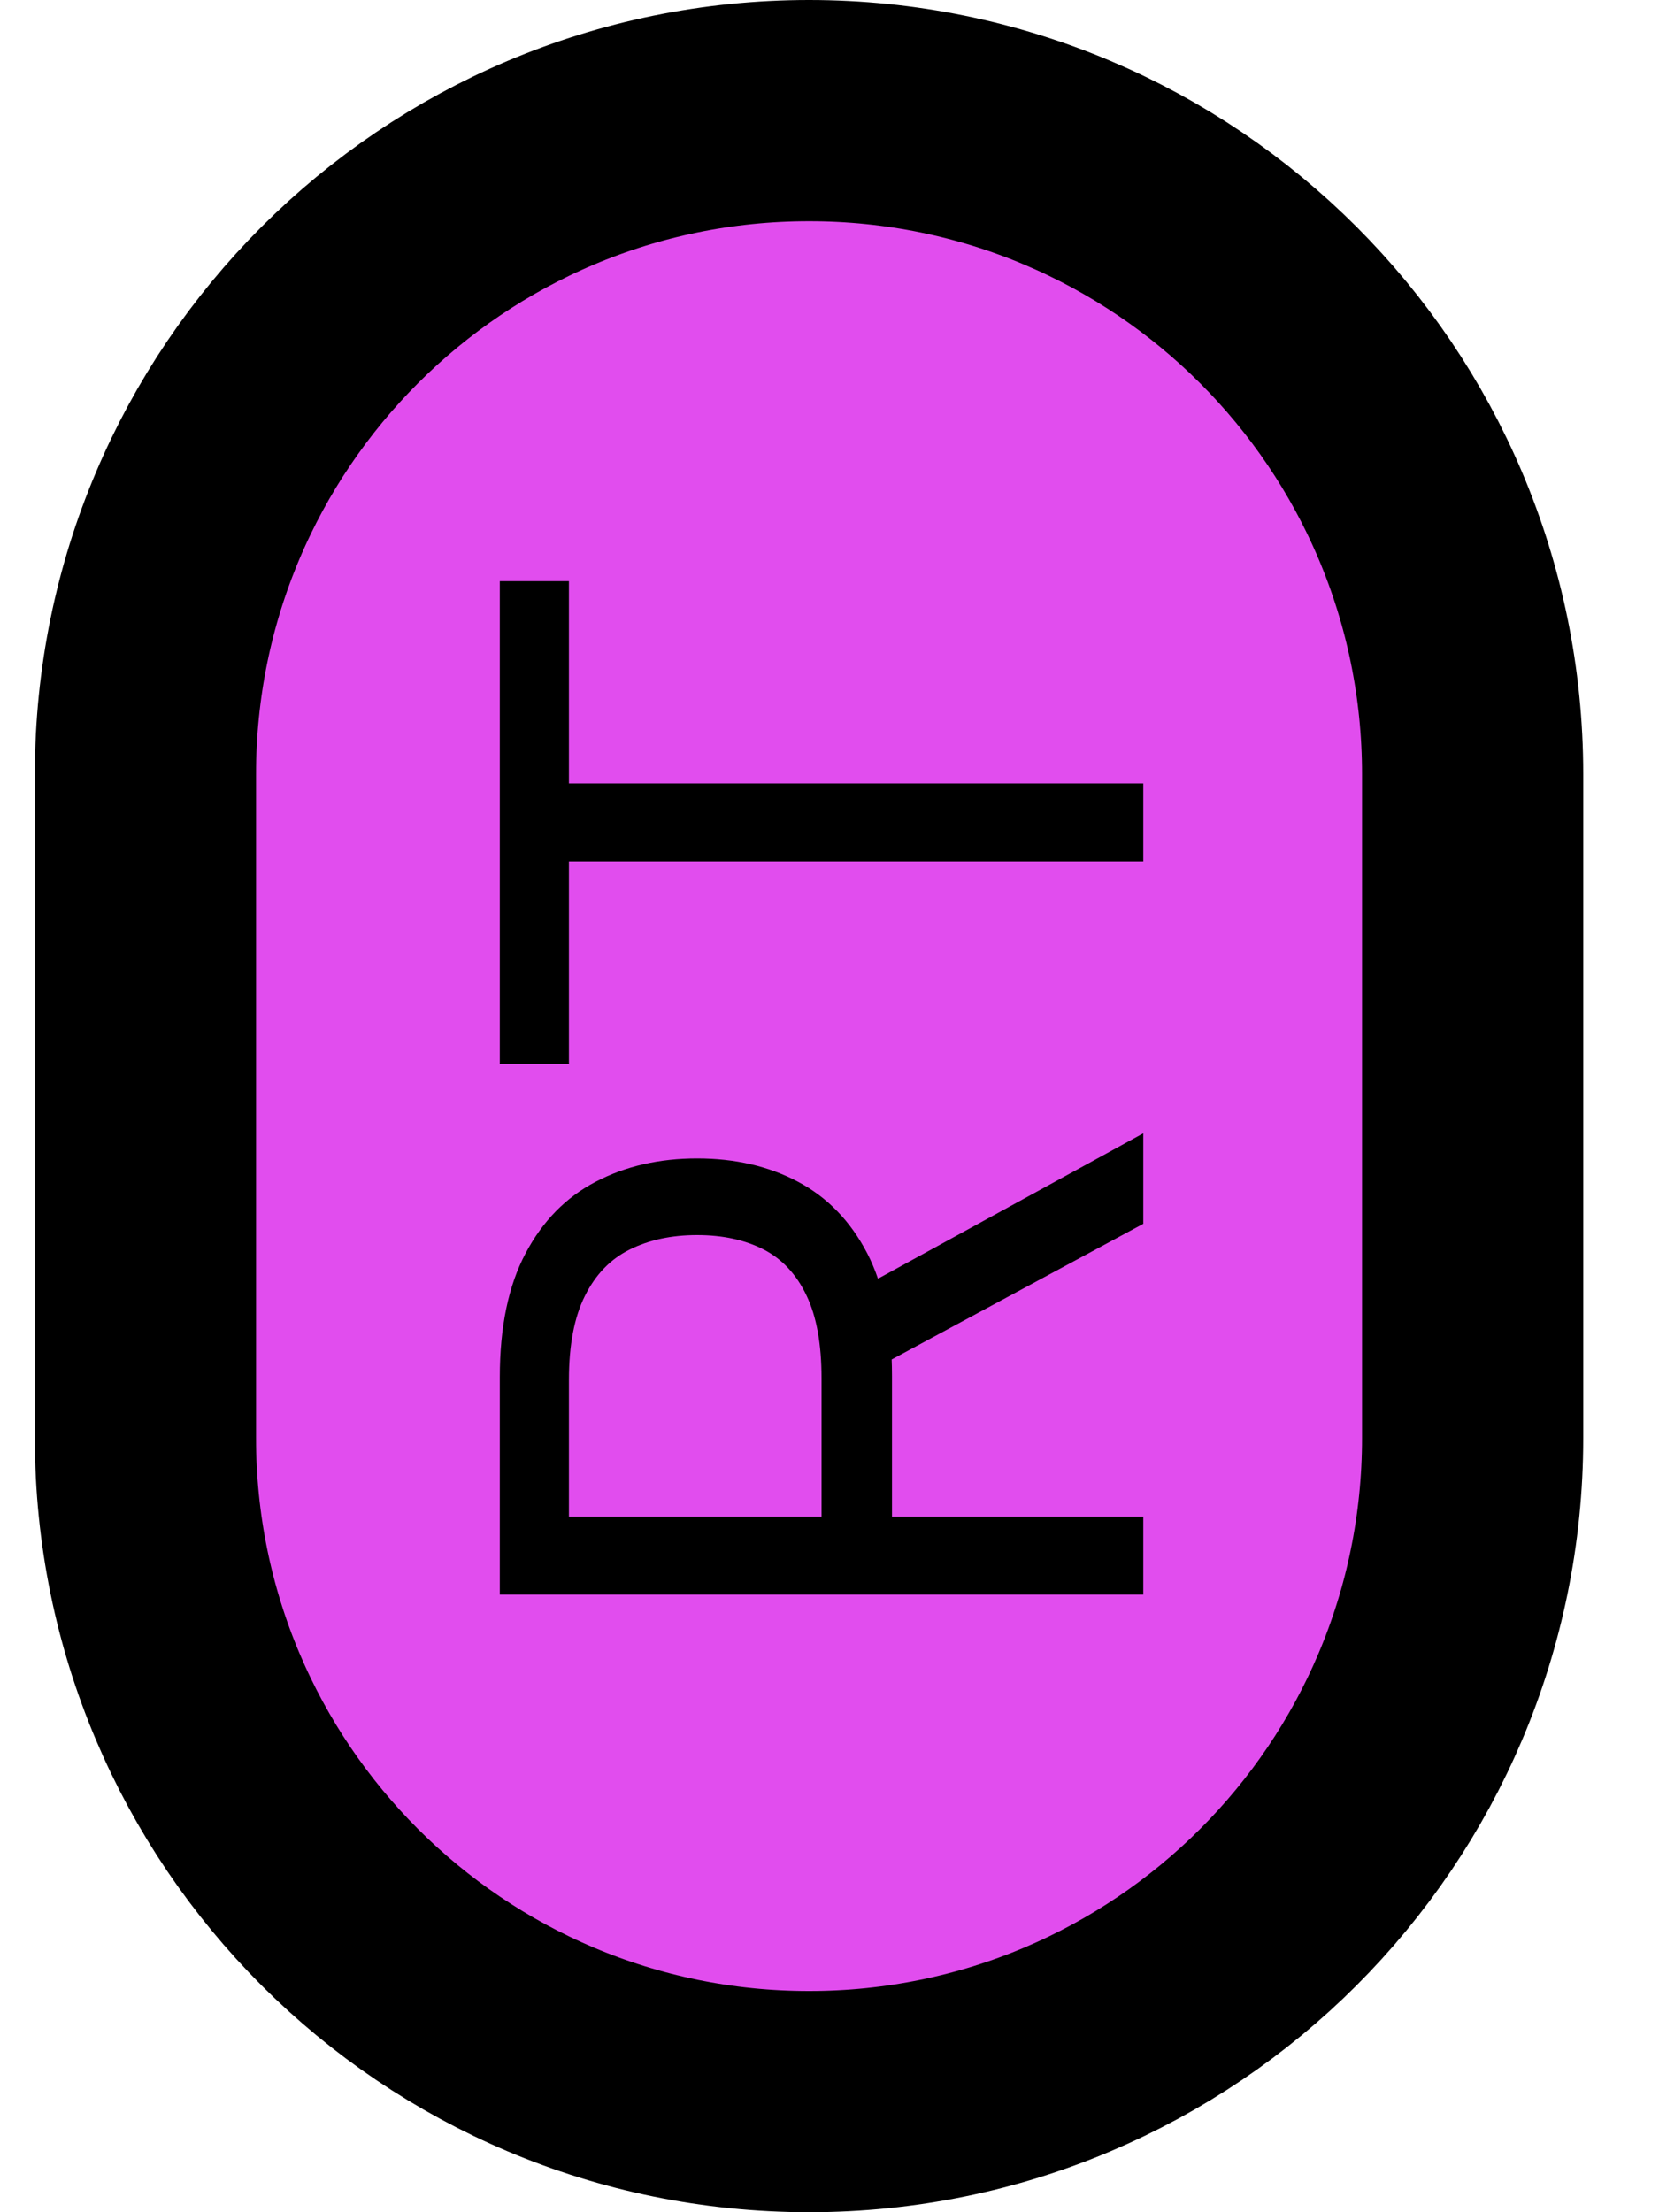<svg width="15" height="20" viewBox="0 0 15 20" fill="none" xmlns="http://www.w3.org/2000/svg">
<path d="M7.315 1C10.629 1 13.315 3.686 13.315 7L13.315 13C13.315 16.314 10.629 19 7.315 19C4.001 19 1.315 16.314 1.315 13L1.315 7C1.315 3.686 4.001 1 7.315 1Z" fill="#E14DEE" stroke="black" stroke-width="2"/>
<path d="M10.337 14.416L4.519 14.416L4.519 12.451C4.519 11.996 4.597 11.623 4.752 11.331C4.906 11.04 5.117 10.824 5.386 10.684C5.655 10.543 5.961 10.473 6.303 10.473C6.646 10.473 6.95 10.543 7.215 10.684C7.48 10.824 7.689 11.039 7.84 11.329C7.99 11.618 8.065 11.989 8.065 12.439L8.065 14.03L7.428 14.03L7.428 12.462C7.428 12.151 7.383 11.901 7.292 11.712C7.201 11.521 7.072 11.383 6.906 11.297C6.737 11.21 6.536 11.166 6.303 11.166C6.07 11.166 5.867 11.21 5.693 11.297C5.518 11.384 5.384 11.524 5.289 11.715C5.193 11.906 5.144 12.159 5.144 12.473L5.144 13.712L10.337 13.712L10.337 14.416ZM7.724 11.678L10.337 10.246L10.337 11.064L7.724 12.473L7.724 11.678ZM5.144 9.618L4.519 9.618L4.519 5.254L5.144 5.254L5.144 7.083L10.337 7.083L10.337 7.788L5.144 7.788L5.144 9.618Z" fill="black"/>
</svg>
